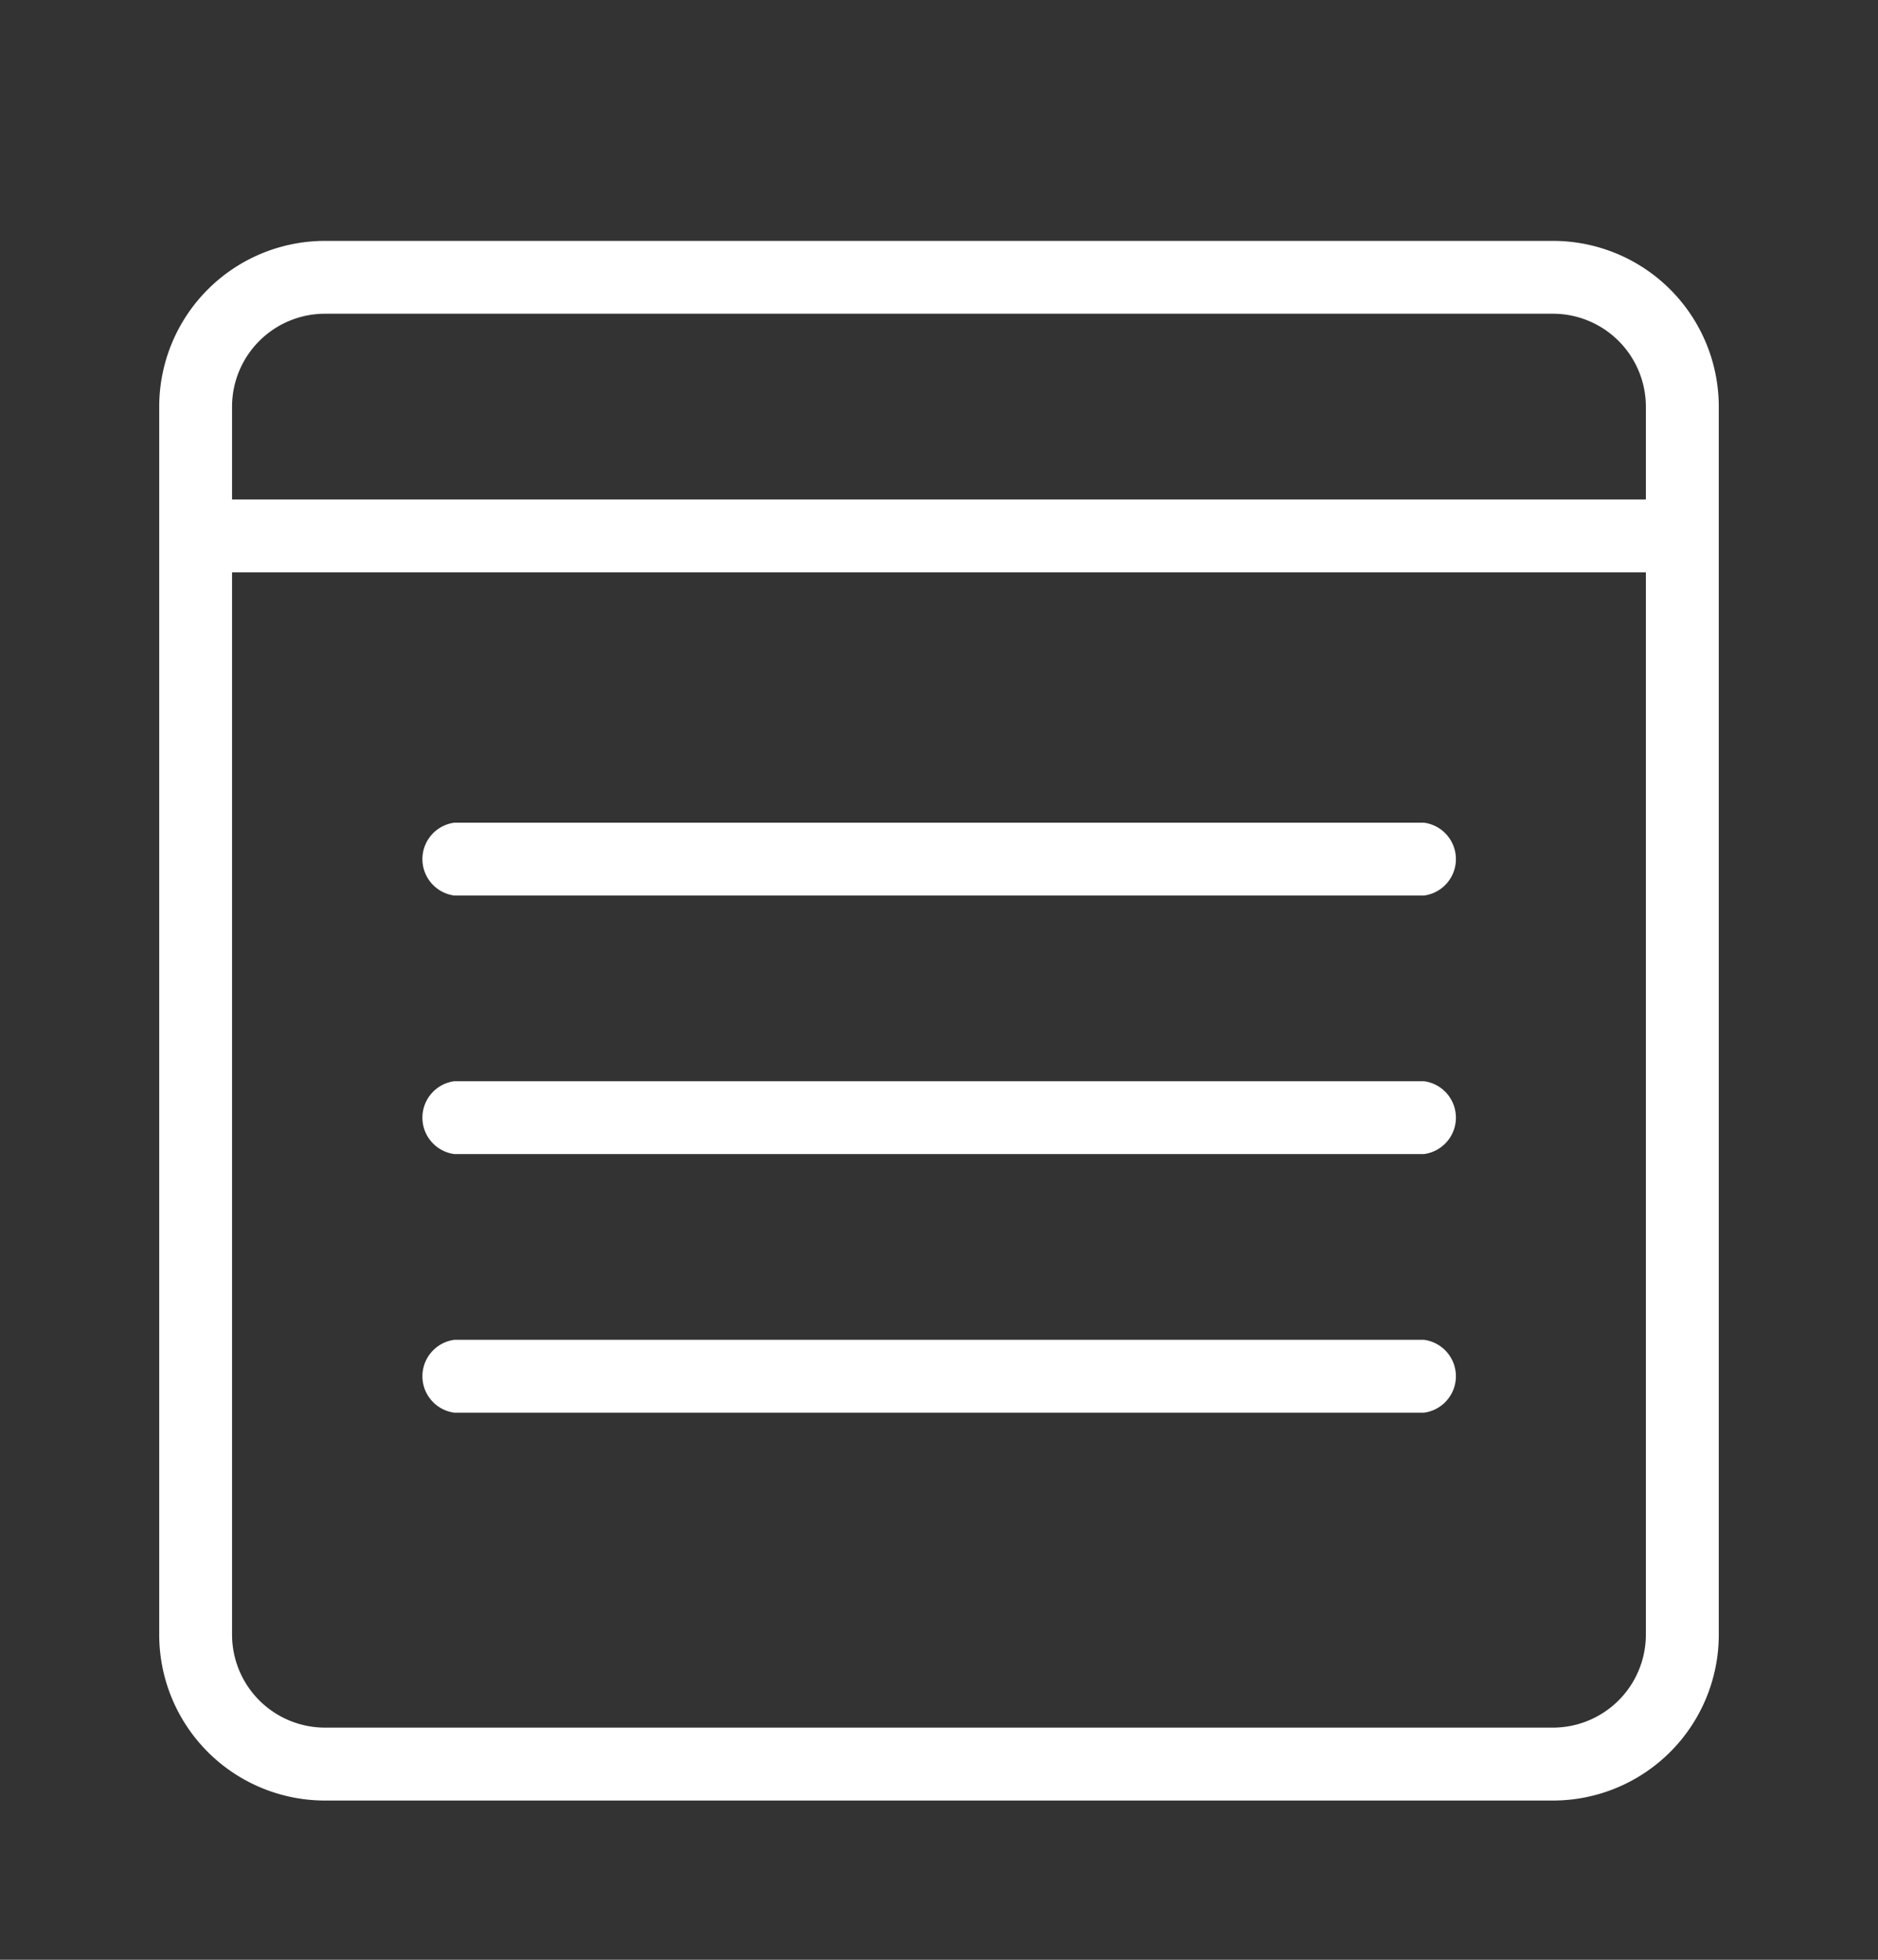 <svg xmlns="http://www.w3.org/2000/svg" xmlns:xlink="http://www.w3.org/1999/xlink" width="23" height="24" viewBox="0 0 23 24">
  <rect x="0" y="0" width="23" height="24" fill="#333333" stroke="none"/>
  <defs>
    <clipPath id="clip-Company_Page">
      <rect width="23" height="24"/>
    </clipPath>
  </defs>
  <g id="Company_Page" data-name="Company Page" clip-path="url(#clip-Company_Page)">
    <g id="Group_6965" data-name="Group 6965" transform="translate(-12862 6074)">
      <g id="Group_6963" data-name="Group 6963" transform="translate(12864 -6071)">
        <g id="Group_6962" data-name="Group 6962">
          <g id="Group_6954" data-name="Group 6954">
            <path id="Path_7335" data-name="Path 7335" d="M17.02,19H1.979A1.981,1.981,0,0,1,0,17.02V1.979A1.981,1.981,0,0,1,1.979,0H17.02A1.981,1.981,0,0,1,19,1.979V17.02A1.981,1.981,0,0,1,17.02,19ZM1.979.792A1.189,1.189,0,0,0,.792,1.979V17.02a1.189,1.189,0,0,0,1.187,1.187H17.02a1.189,1.189,0,0,0,1.187-1.187V1.979A1.189,1.189,0,0,0,17.02.792Z" fill="#fff" stroke="#fff" stroke-width="0.1"/>
          </g>
          <g id="Group_6955" data-name="Group 6955" transform="translate(0 3.167)">
            <path id="Path_7336" data-name="Path 7336" d="M18.6,4.792H.4A.4.4,0,0,1,.4,4H18.6a.4.4,0,0,1,0,.792Z" transform="translate(0 -4)" fill="#fff" stroke="#fff" stroke-width="0.1"/>
          </g>
          <g id="Group_6956" data-name="Group 6956" transform="translate(1.583 1.583)">
            <circle id="Ellipse_540" data-name="Ellipse 540" transform="translate(0.417 0.417)" fill="#fff" stroke="#fff" stroke-width="0.1"/>
          </g>
          <g id="Group_6957" data-name="Group 6957" transform="translate(3.167 1.583)">
            <ellipse id="Ellipse_541" data-name="Ellipse 541" cx="0.5" rx="0.5" transform="translate(-0.166 0.417)" fill="#fff" stroke="#fff" stroke-width="0.5"/>
          </g>
          <g id="Group_6958" data-name="Group 6958" transform="translate(4.75 1.583)">
            <ellipse id="Ellipse_542" data-name="Ellipse 542" cx="0.5" rx="0.5" transform="translate(0.25 0.417)" fill="#fff" stroke="#fff" stroke-width="0.5"/>
          </g>
          <g id="Group_6959" data-name="Group 6959" transform="translate(3.167 7.125)">
            <path id="Path_7337" data-name="Path 7337" d="M16.27,9.792H4.4A.4.4,0,0,1,4.4,9H16.27a.4.4,0,0,1,0,.792Z" transform="translate(-4 -9)" fill="#fff" stroke="#fff" stroke-width="0.1"/>
          </g>
          <g id="Group_6960" data-name="Group 6960" transform="translate(3.167 10.291)">
            <path id="Path_7338" data-name="Path 7338" d="M16.27,13.792H4.4A.4.4,0,0,1,4.4,13H16.27a.4.4,0,0,1,0,.792Z" transform="translate(-4 -13)" fill="#fff" stroke="#fff" stroke-width="0.1"/>
          </g>
          <g id="Group_6961" data-name="Group 6961" transform="translate(3.167 13.458)">
            <path id="Path_7339" data-name="Path 7339" d="M16.27,17.792H4.4A.4.4,0,0,1,4.4,17H16.27a.4.4,0,0,1,0,.792Z" transform="translate(-4 -17)" fill="#fff" stroke="#fff" stroke-width="0.1"/>
          </g>
        </g>
      </g>
    </g>
  </g>
</svg>
